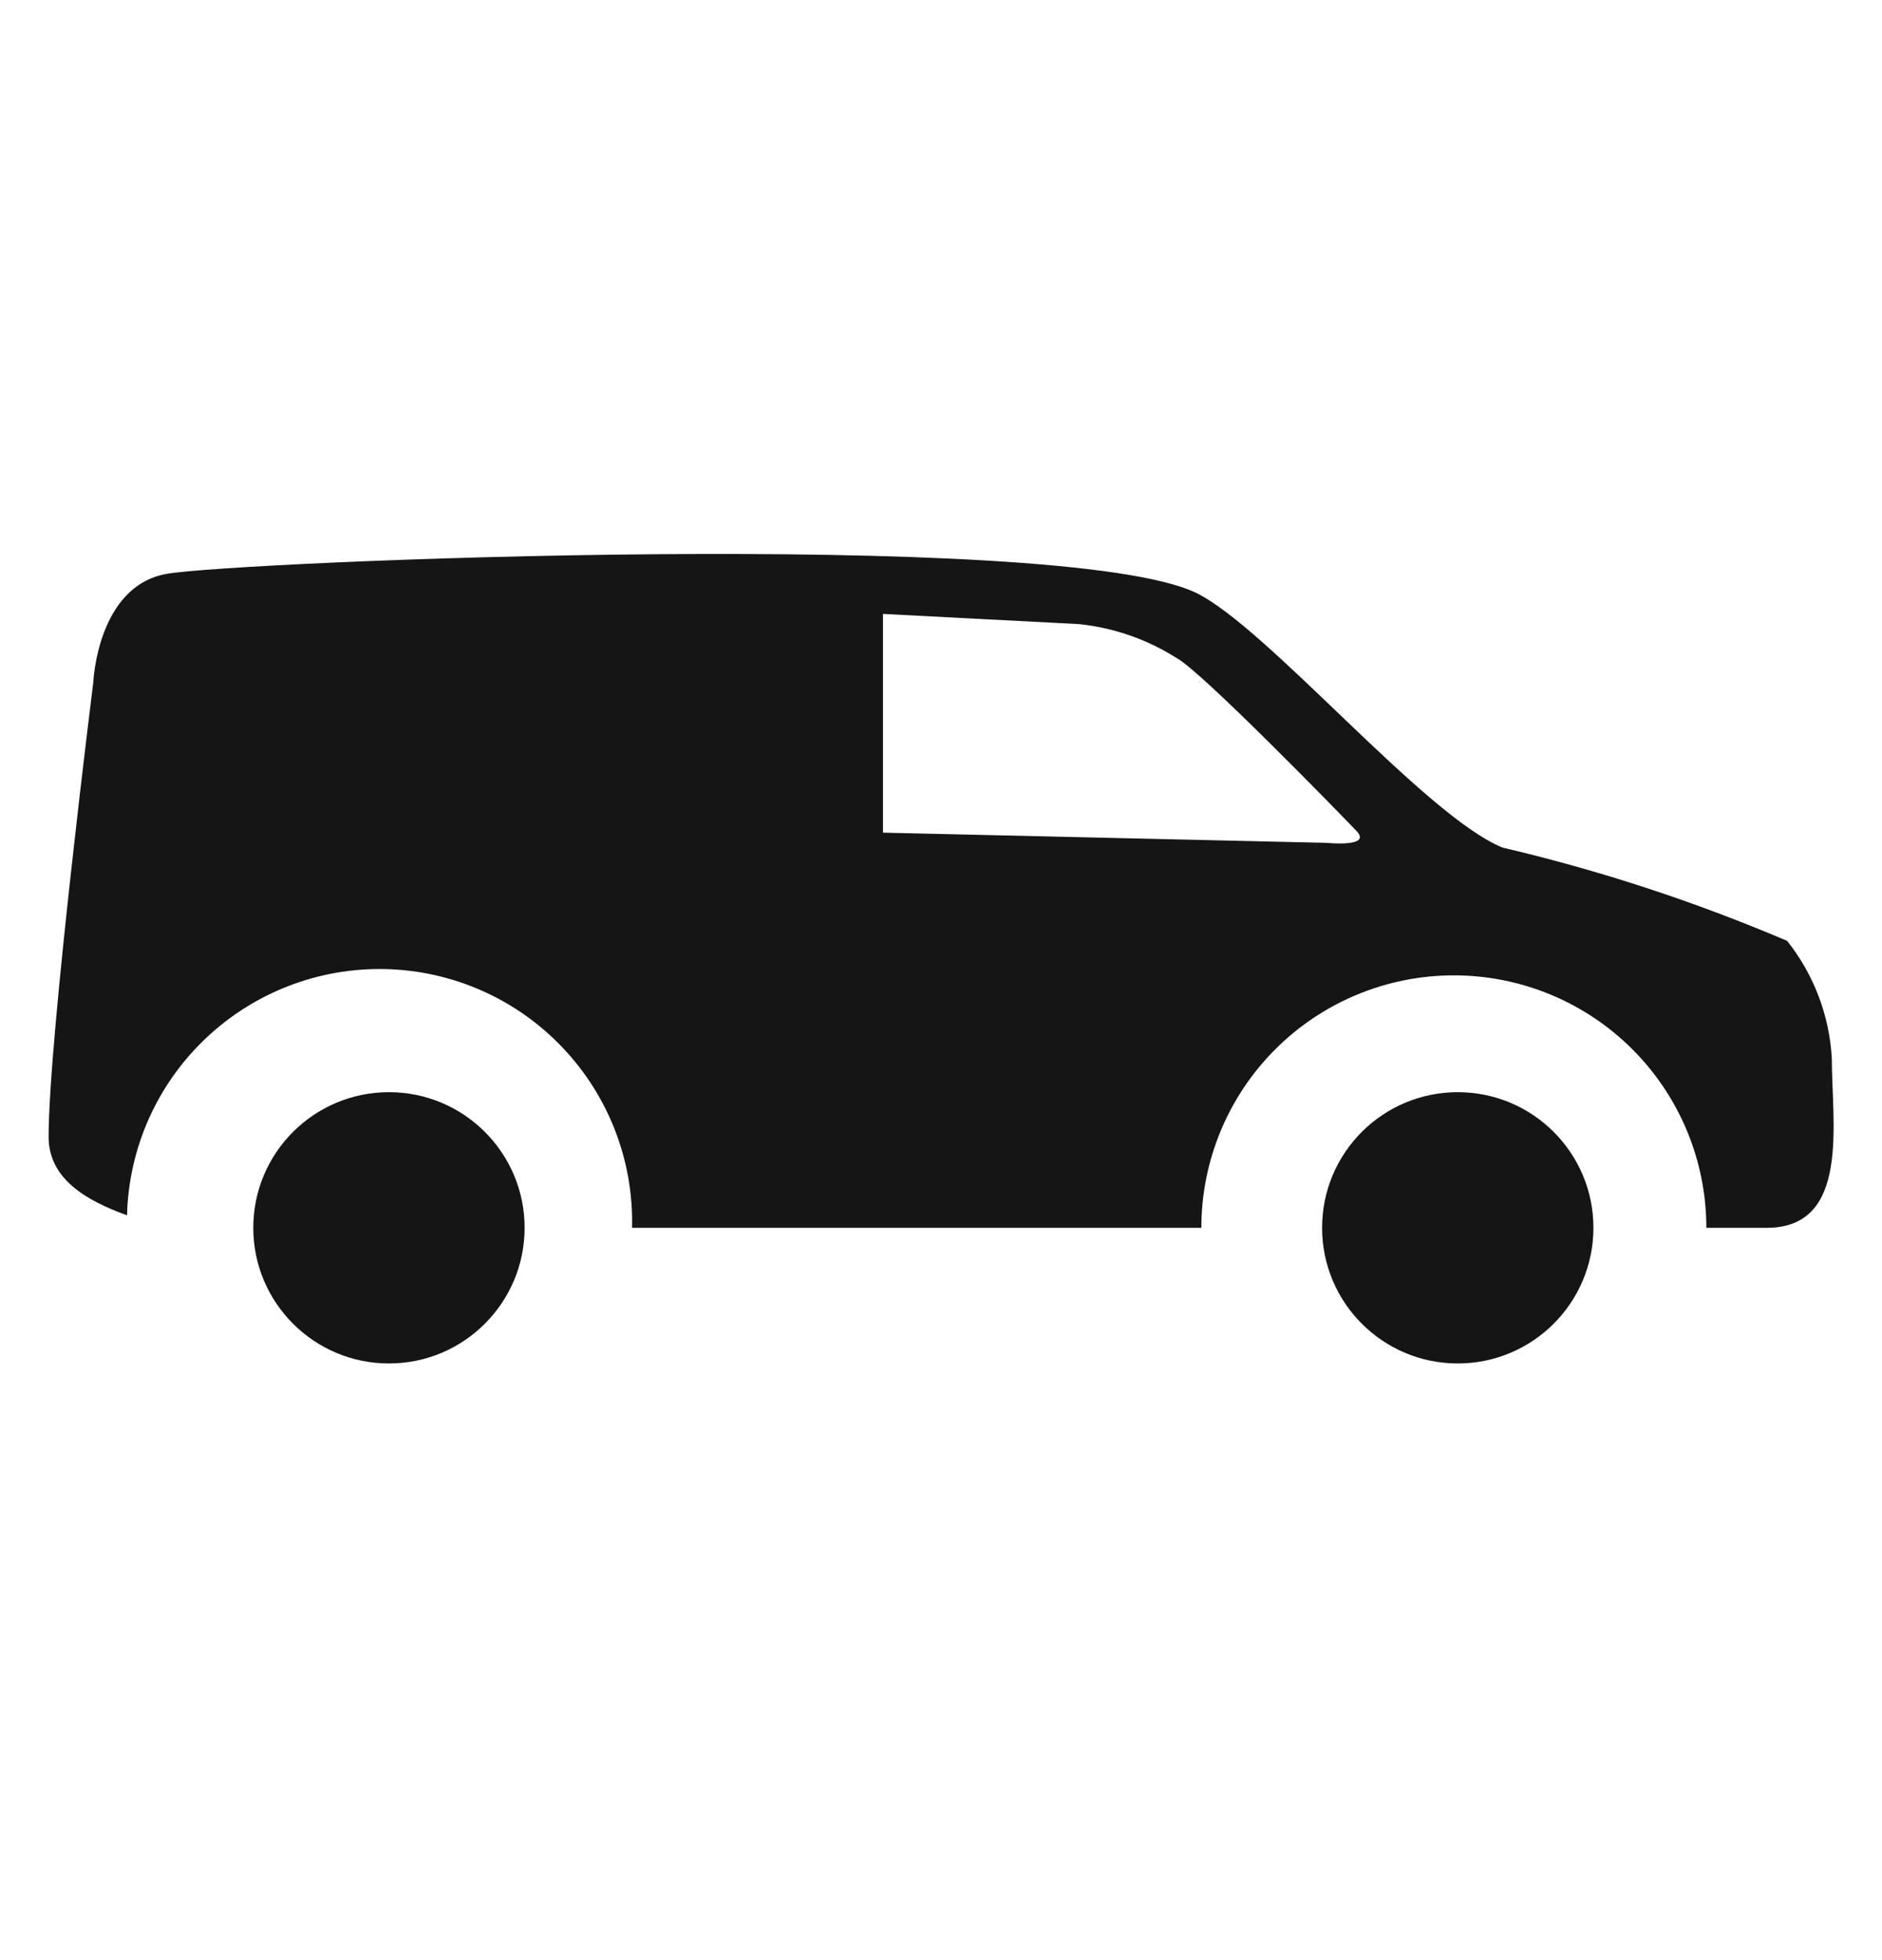 <svg xmlns="http://www.w3.org/2000/svg" width="24" height="25" fill="#151515" viewBox="0 0 24 25"><path d="M4.96 17.39C5.915 17.39 6.69 16.615 6.69 15.66C6.69 14.704 5.915 13.93 4.96 13.93C4.005 13.93 3.23 14.704 3.23 15.66C3.23 16.615 4.005 17.39 4.96 17.39Z"/><path d="M18.59 17.39C19.545 17.39 20.32 16.615 20.32 15.66C20.32 14.704 19.545 13.93 18.59 13.93C17.634 13.93 16.86 14.704 16.86 15.66C16.86 16.615 17.634 17.39 18.59 17.39Z"/><path d="M23.36 13.5C23.33 12.953 23.131 12.429 22.79 12C21.616 11.5 20.402 11.101 19.16 10.81C18.16 10.4 16.16 8 15.25 7.56C13.51 6.73 3 7.16 2.12 7.32C1.24 7.48 1.19 8.7 1.19 8.7C1.19 8.7 0.62 13.24 0.62 14.5C0.62 15.03 1.09 15.31 1.62 15.5C1.641 14.646 2.001 13.835 2.62 13.247C3.239 12.658 4.066 12.339 4.92 12.36C5.774 12.381 6.585 12.741 7.173 13.36C7.762 13.979 8.081 14.806 8.06 15.66H15.32C15.32 14.806 15.659 13.987 16.263 13.383C16.867 12.779 17.686 12.44 18.54 12.44C19.394 12.44 20.213 12.779 20.817 13.383C21.421 13.987 21.76 14.806 21.76 15.66H22.53C23.6 15.66 23.36 14.32 23.36 13.5ZM16.92 10.75L11.26 10.62V7.83L13.76 7.96C14.201 8.006 14.625 8.153 15 8.39C15.3 8.54 17.1 10.39 17.3 10.6C17.5 10.81 16.92 10.75 16.92 10.75Z"/></svg>